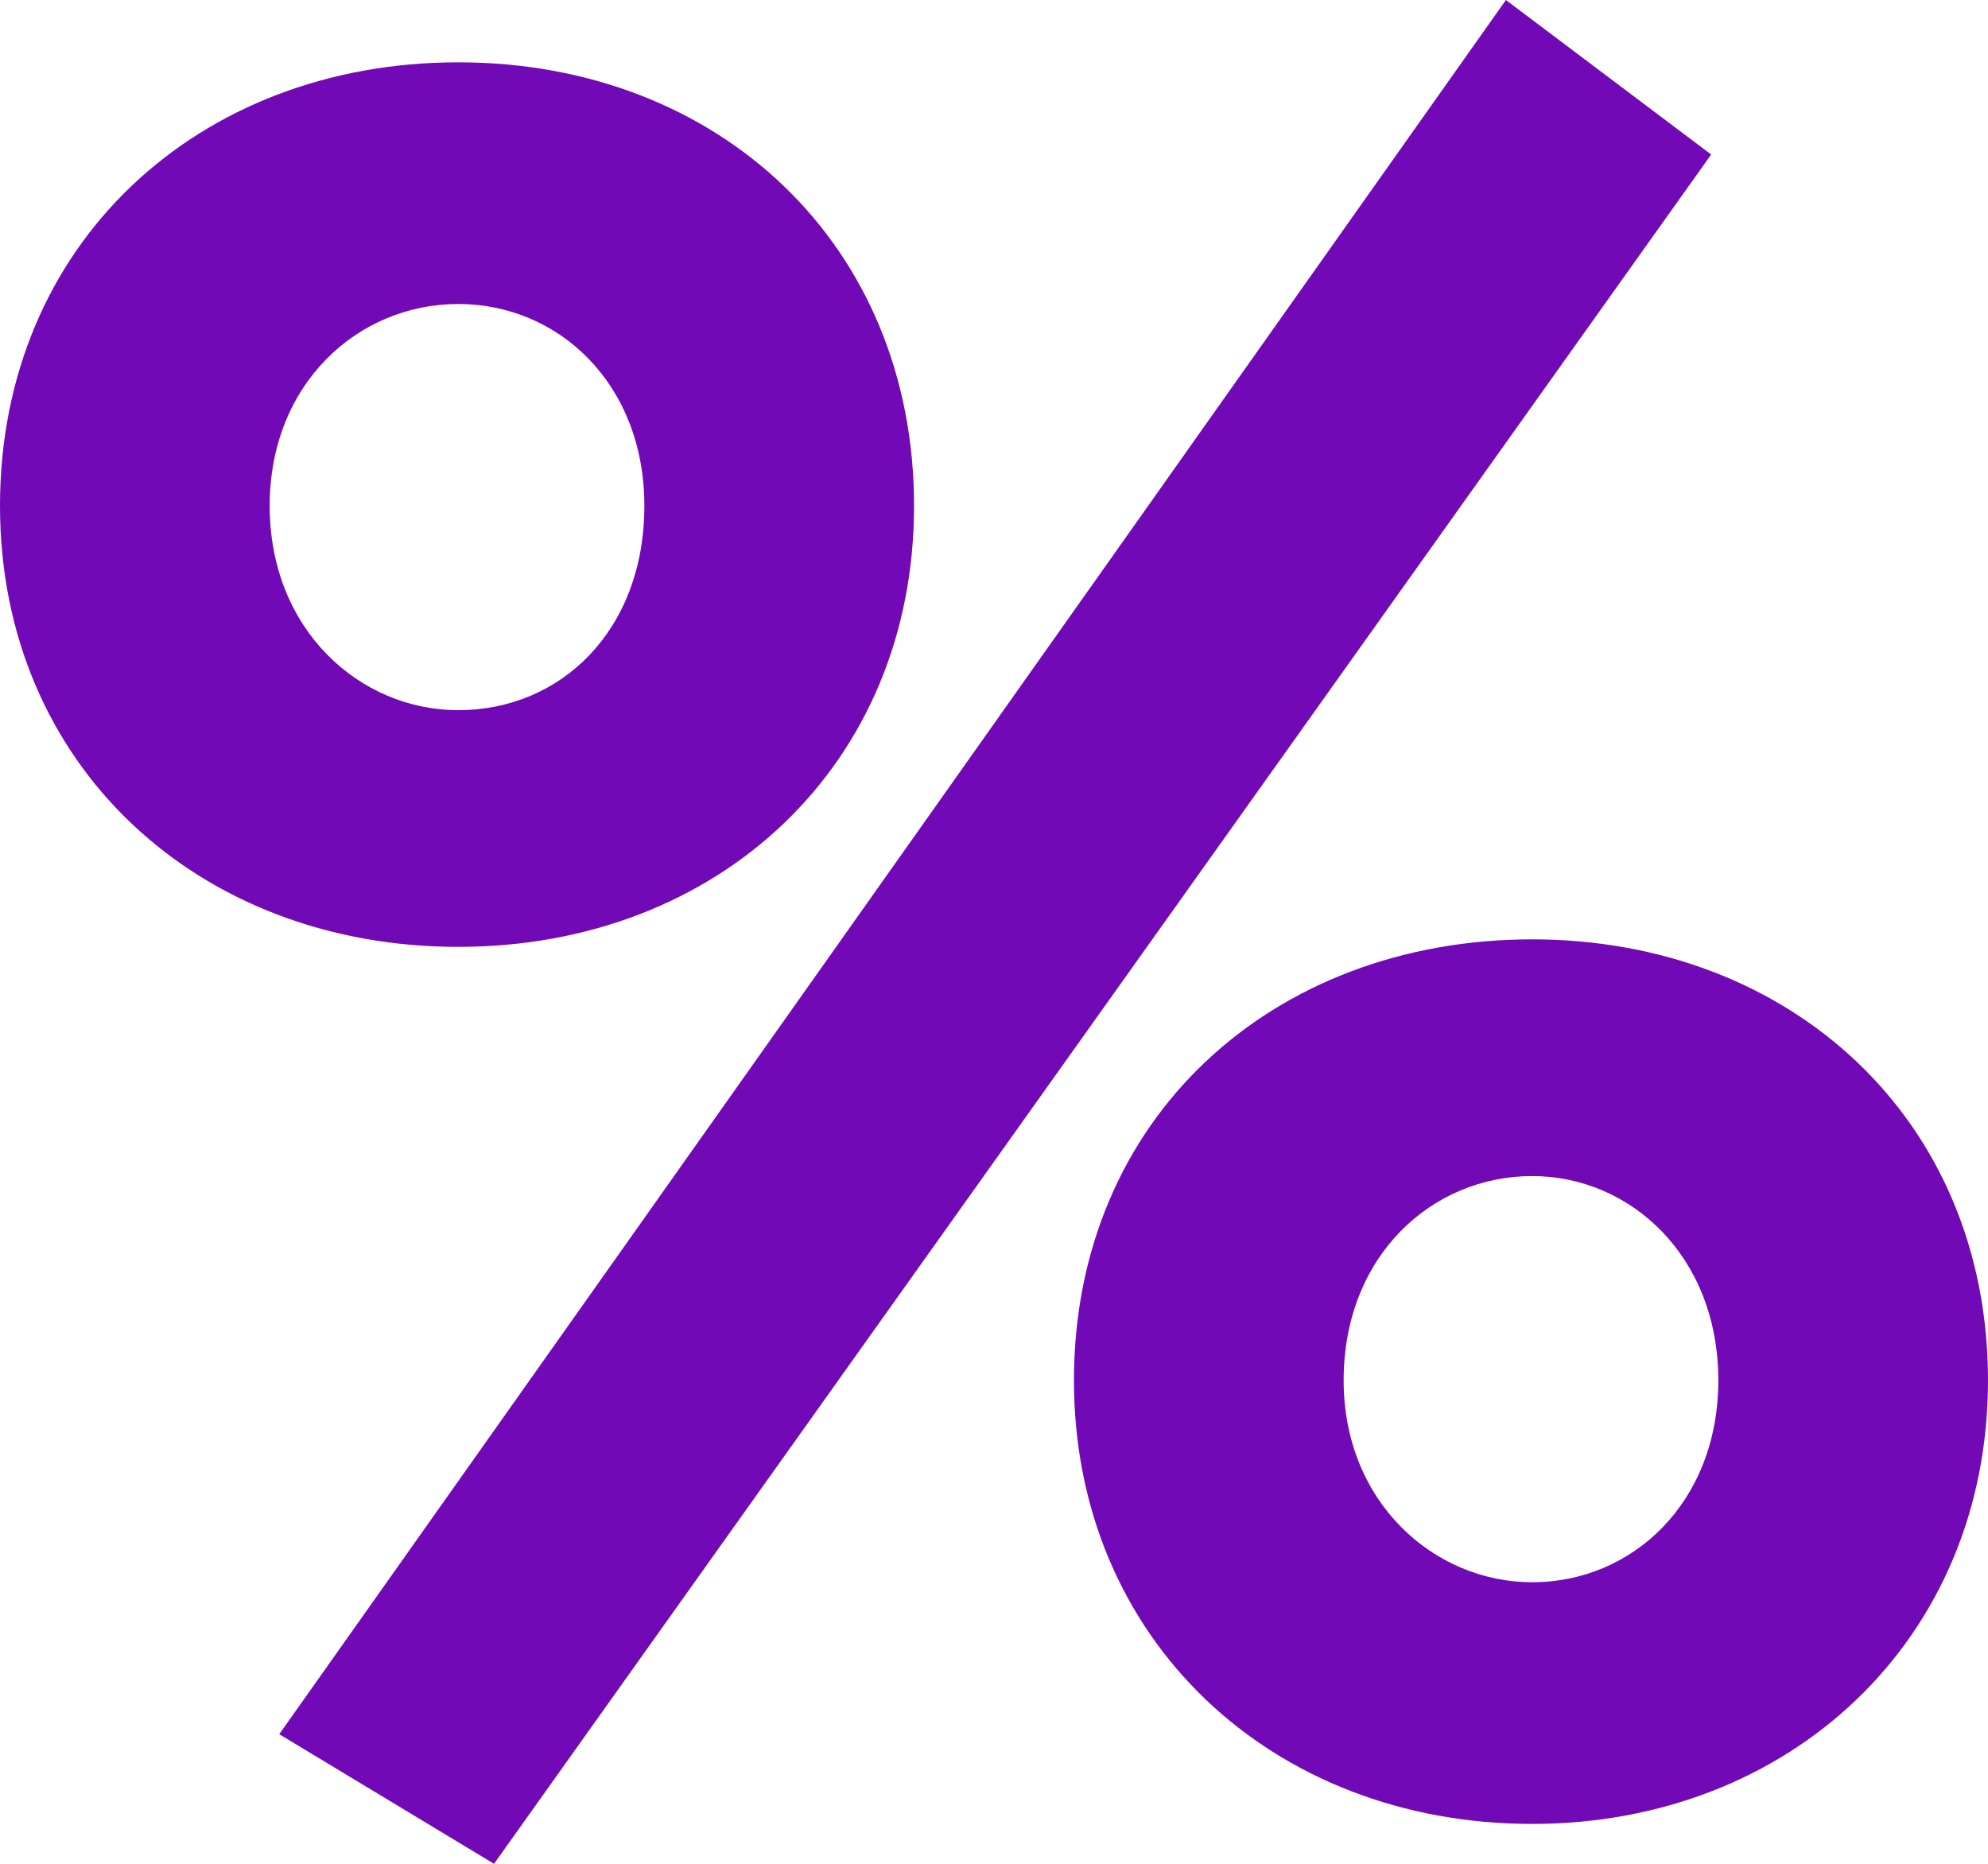 <svg width="32" height="30" viewBox="0 0 32 30" fill="none" xmlns="http://www.w3.org/2000/svg">
<path d="M4.495 27.914L7.952 30L27.544 2.487L24.24 0L4.495 27.914ZM0 8.142C0 12.313 3.188 15.241 7.376 15.241C11.563 15.241 14.713 12.313 14.713 8.142C14.713 3.93 11.563 1.003 7.376 1.003C3.188 1.003 0 3.93 0 8.142ZM4.341 8.142C4.341 6.176 5.762 4.893 7.376 4.893C8.989 4.893 10.372 6.176 10.372 8.142C10.372 10.147 9.028 11.431 7.376 11.431C5.801 11.431 4.341 10.147 4.341 8.142ZM17.287 22.219C17.287 26.39 20.475 29.358 24.663 29.358C28.811 29.358 32 26.39 32 22.219C32 18.008 28.811 15.12 24.663 15.12C20.475 15.12 17.287 18.008 17.287 22.219ZM21.628 22.219C21.628 20.214 23.049 18.93 24.663 18.93C26.238 18.93 27.659 20.214 27.659 22.219C27.659 24.184 26.276 25.468 24.663 25.468C23.088 25.468 21.628 24.184 21.628 22.219Z" fill="#7209B7"/>
</svg>
